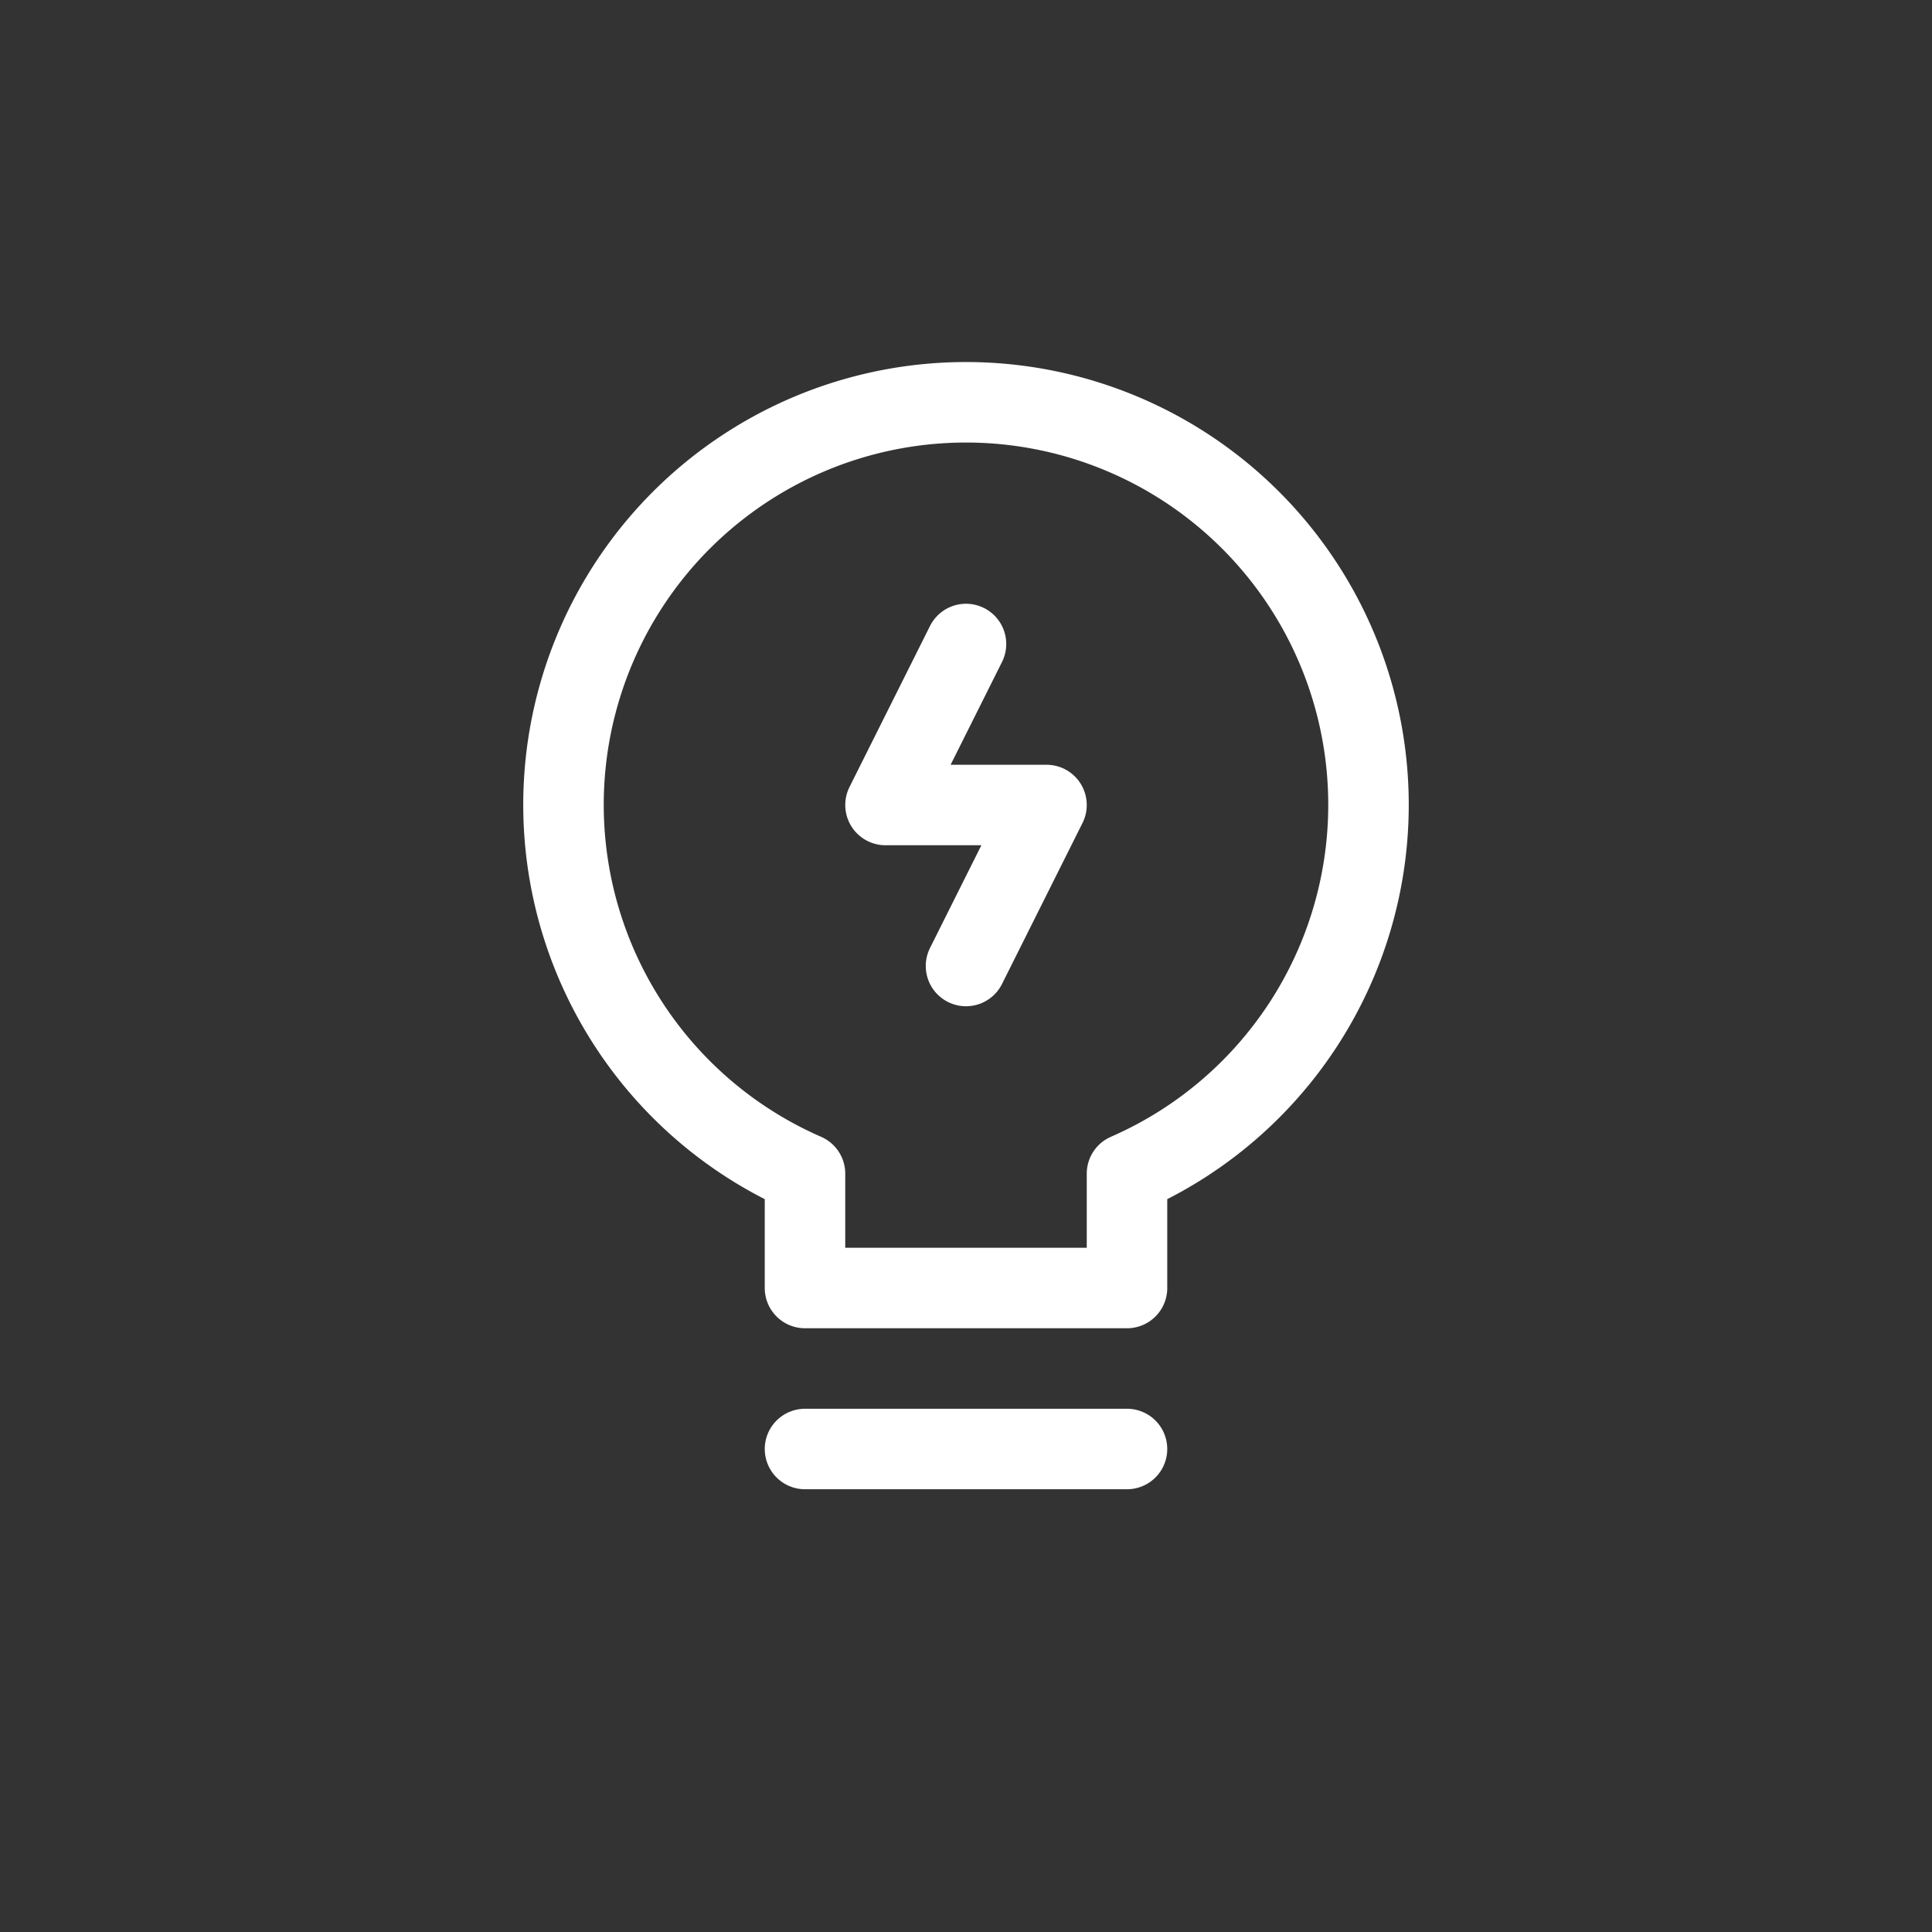 <?xml version="1.0" ?>
<svg viewBox="0 0 24 24" xmlns="http://www.w3.org/2000/svg">
    <rect x="0" y="0" width="24" height="24" fill="#333333" stroke="none"/>
    <defs>
        <style>.cls-1,.cls-2{fill:none;}.cls-2{stroke:#fff;stroke-linecap:round;stroke-linejoin:round;}</style>
    </defs>
    <g data-name="Layer 2" id="Layer_2">
        <g id="Workspace">
            <rect class="cls-1" height="14" width="14"/>
            <path class="cls-2" d="M17,10a5,5,0,1,0-7,4.58V16h4V14.58A5,5,0,0,0,17,10Z"/>
            <line class="cls-2" x1="10" x2="14" y1="18" y2="18"/>
            <polyline class="cls-2" points="12 8 11 10 13 10 12 12"/>
        </g>
    </g>
</svg>